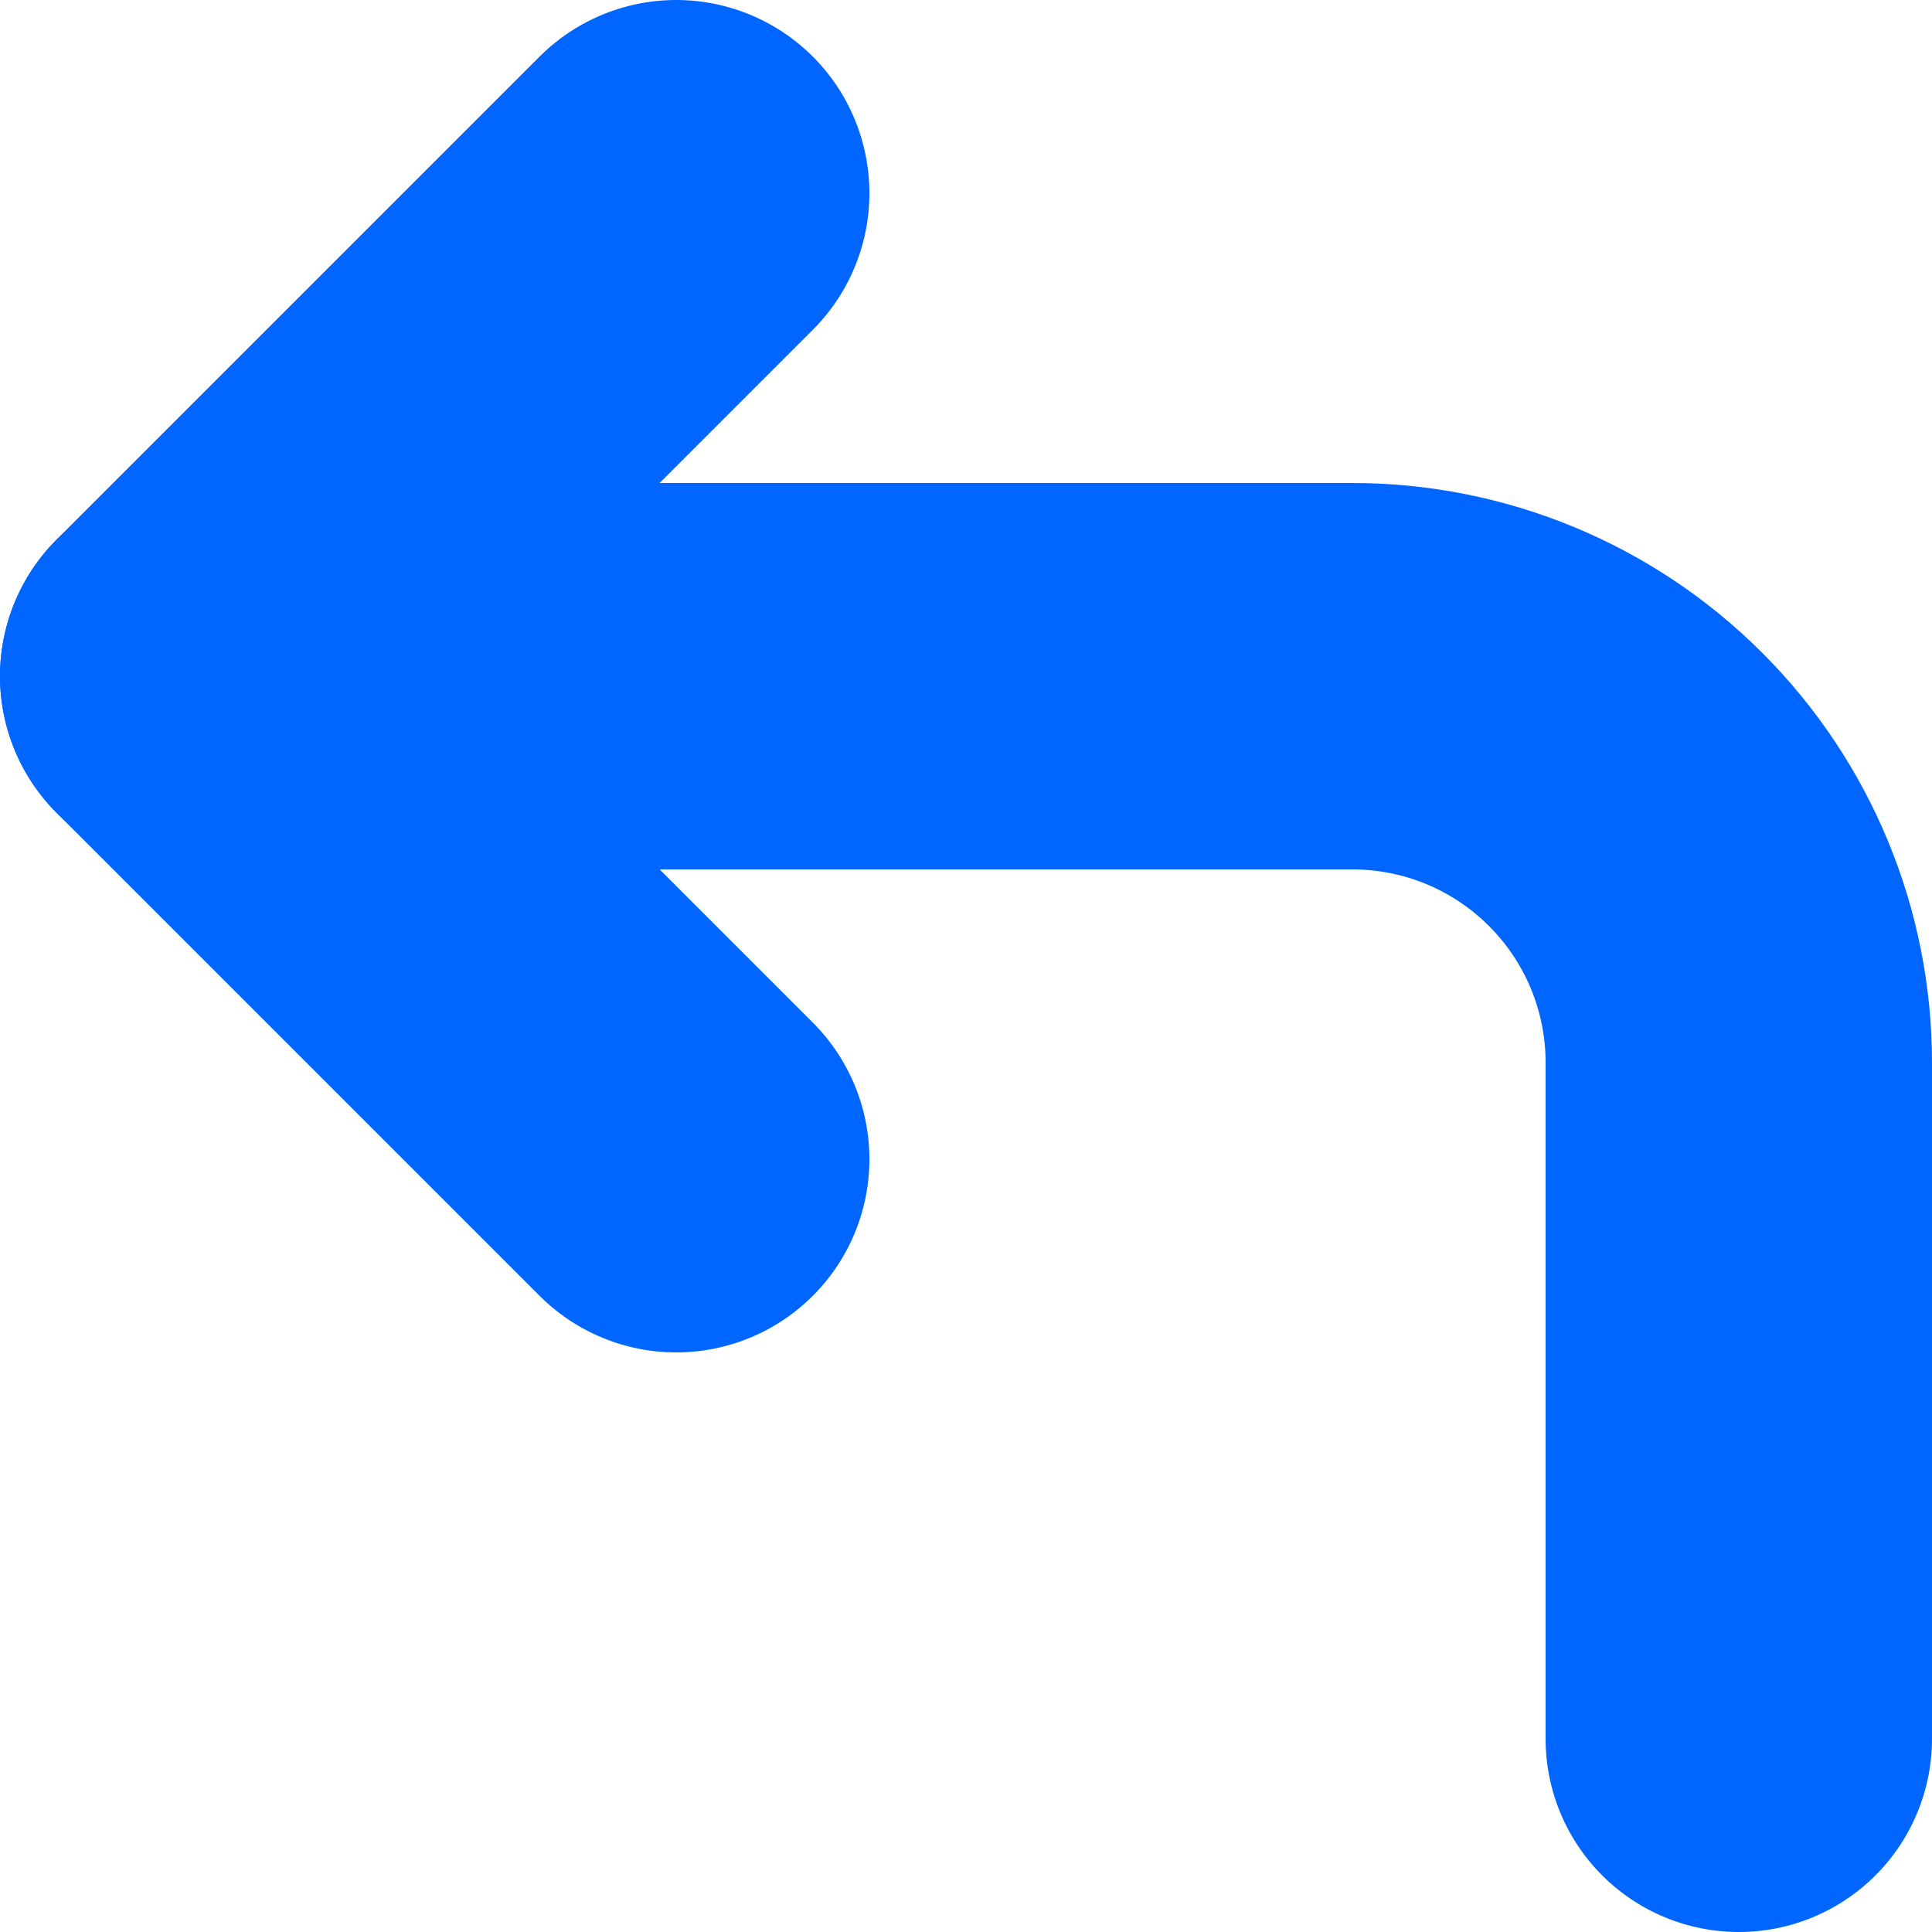 <svg width="20" height="20" viewBox="0 0 20 20" fill="none" xmlns="http://www.w3.org/2000/svg">
<path d="M7 12L2 7L7 2" stroke="#0066FF" stroke-width="4" stroke-linecap="round" stroke-linejoin="round"/>
<path d="M18 18V11C18 9.939 17.579 8.922 16.828 8.172C16.078 7.421 15.061 7 14 7H2" stroke="#0066FF" stroke-width="4" stroke-linecap="round" stroke-linejoin="round"/>
</svg>
